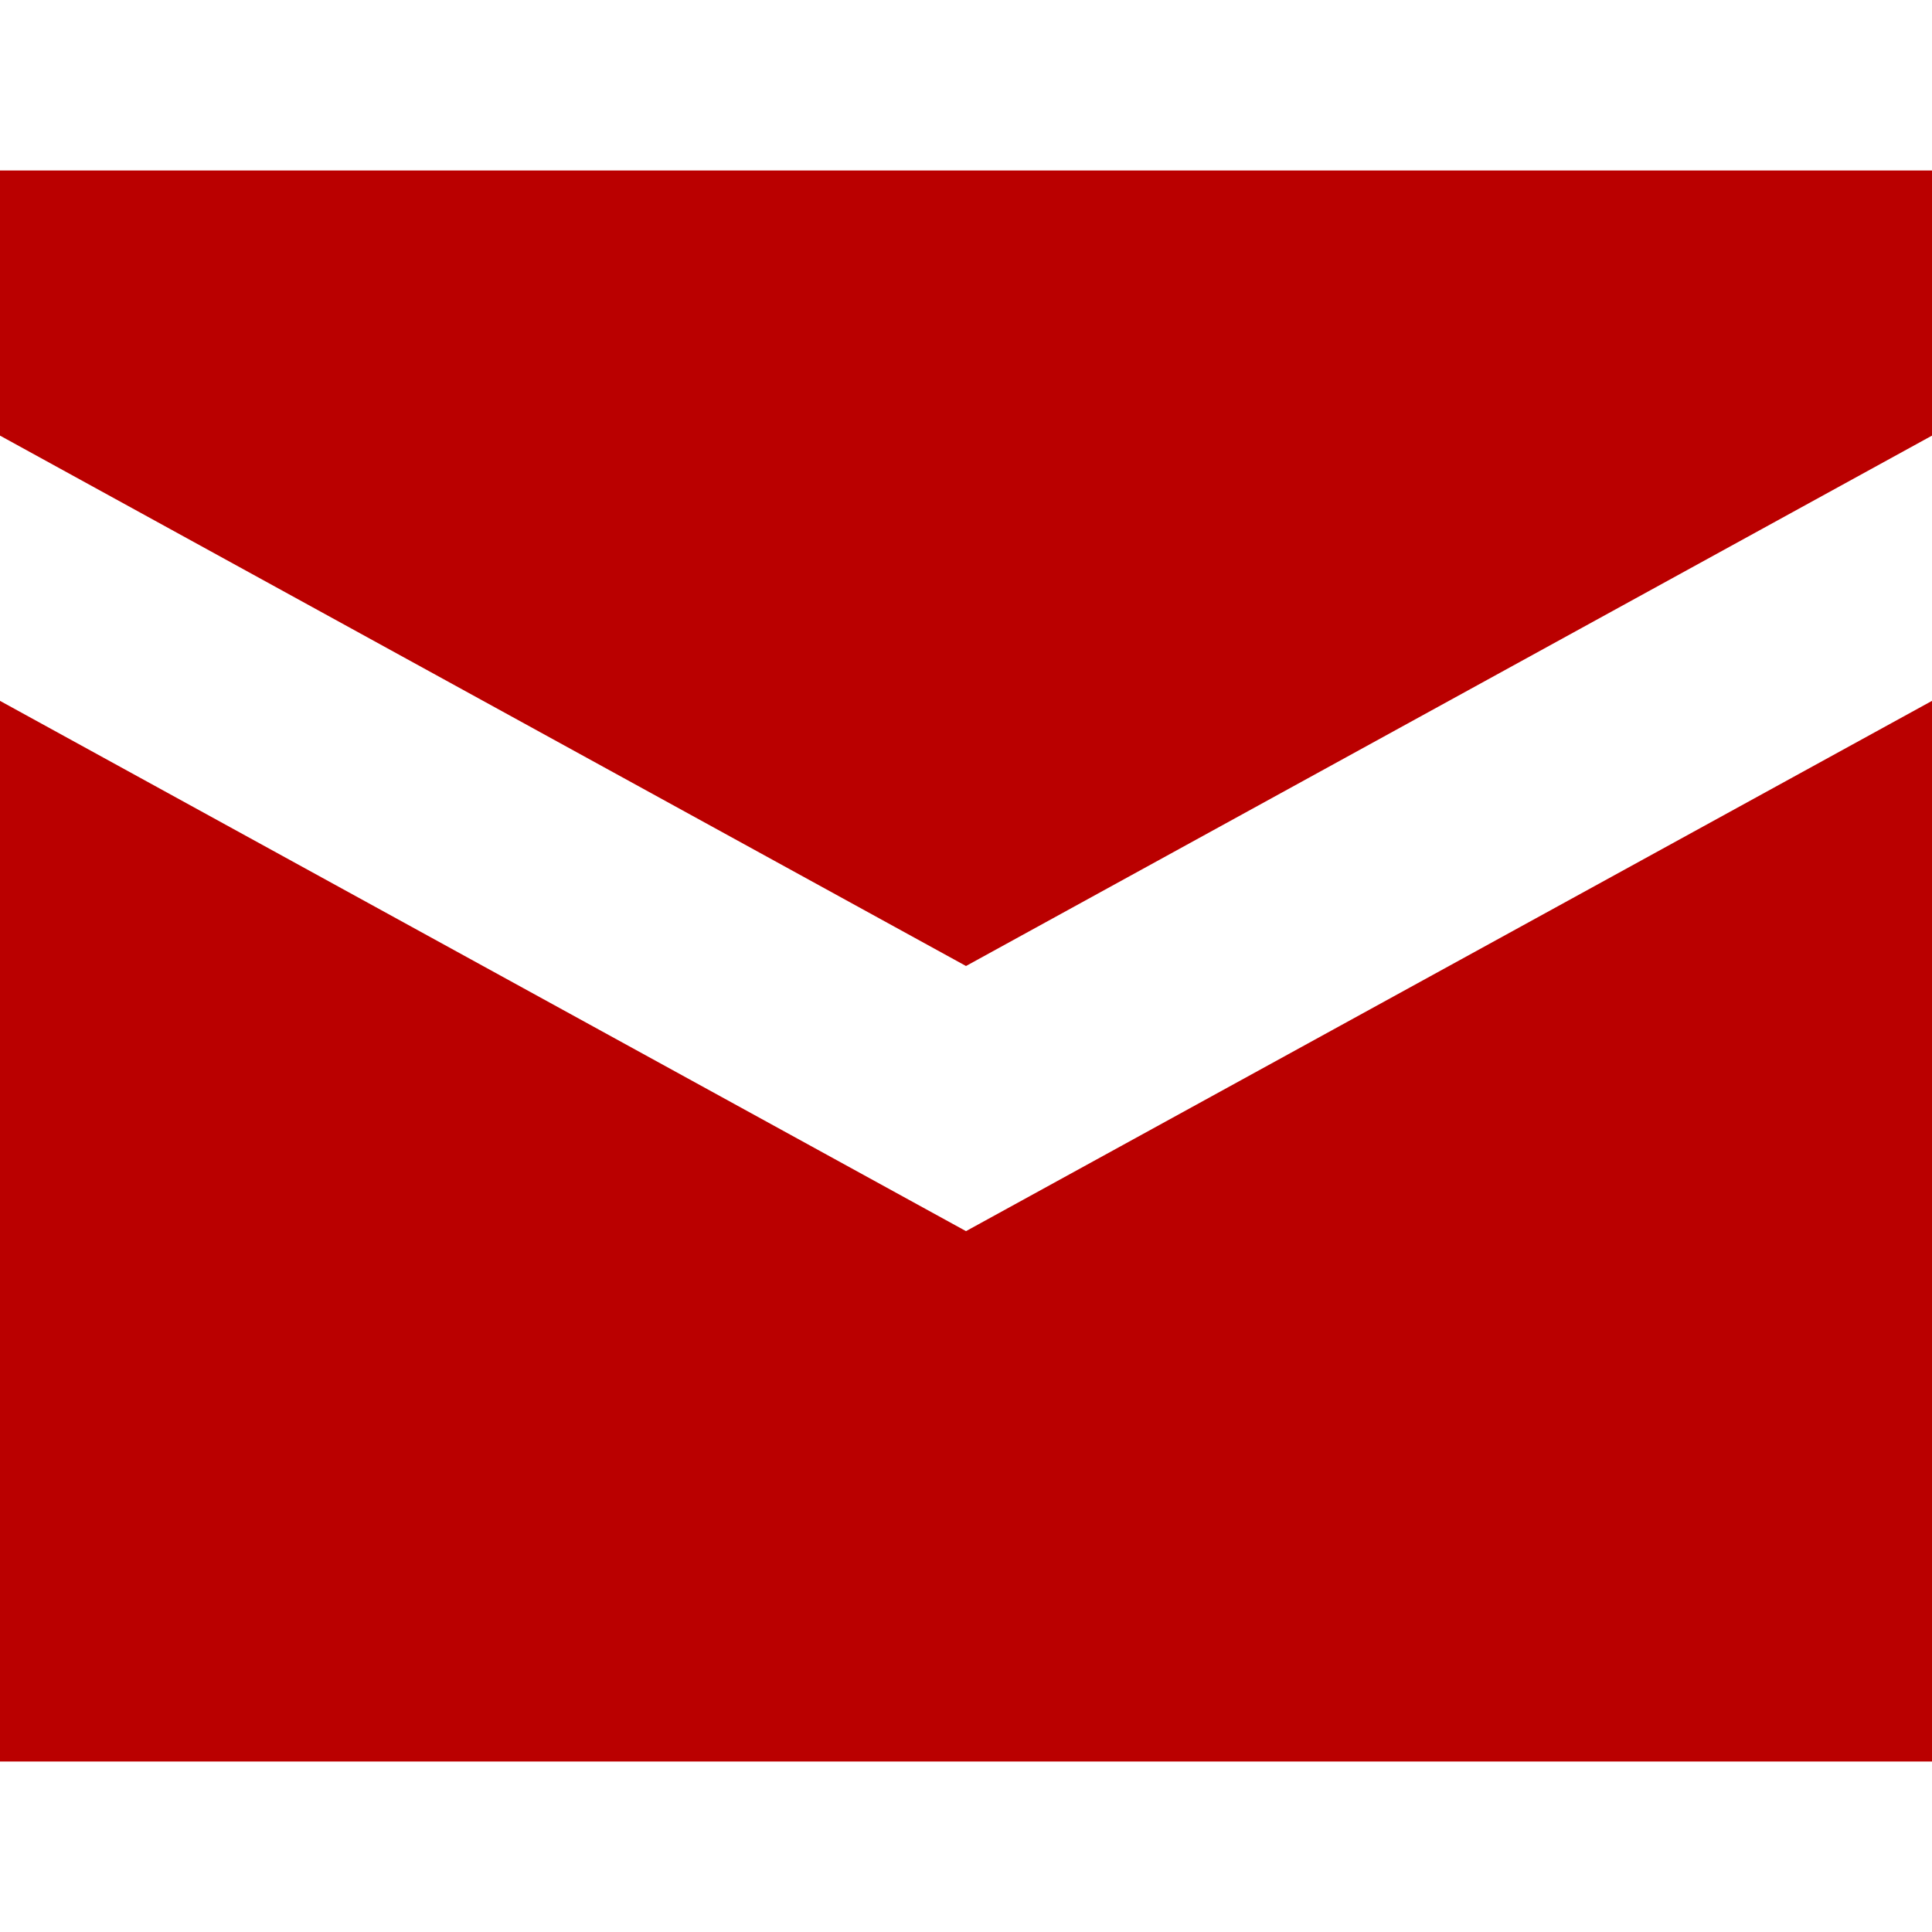 <svg width="20" height="20" viewBox="0 0 17 14" fill="none" xmlns="http://www.w3.org/2000/svg">
<path d="M0 0V2.333L8.5 7L17 2.333V0H0ZM0 4.667V14H17V4.667L8.5 9.333L0 4.667Z" fill="#BA0000"/>
</svg>
